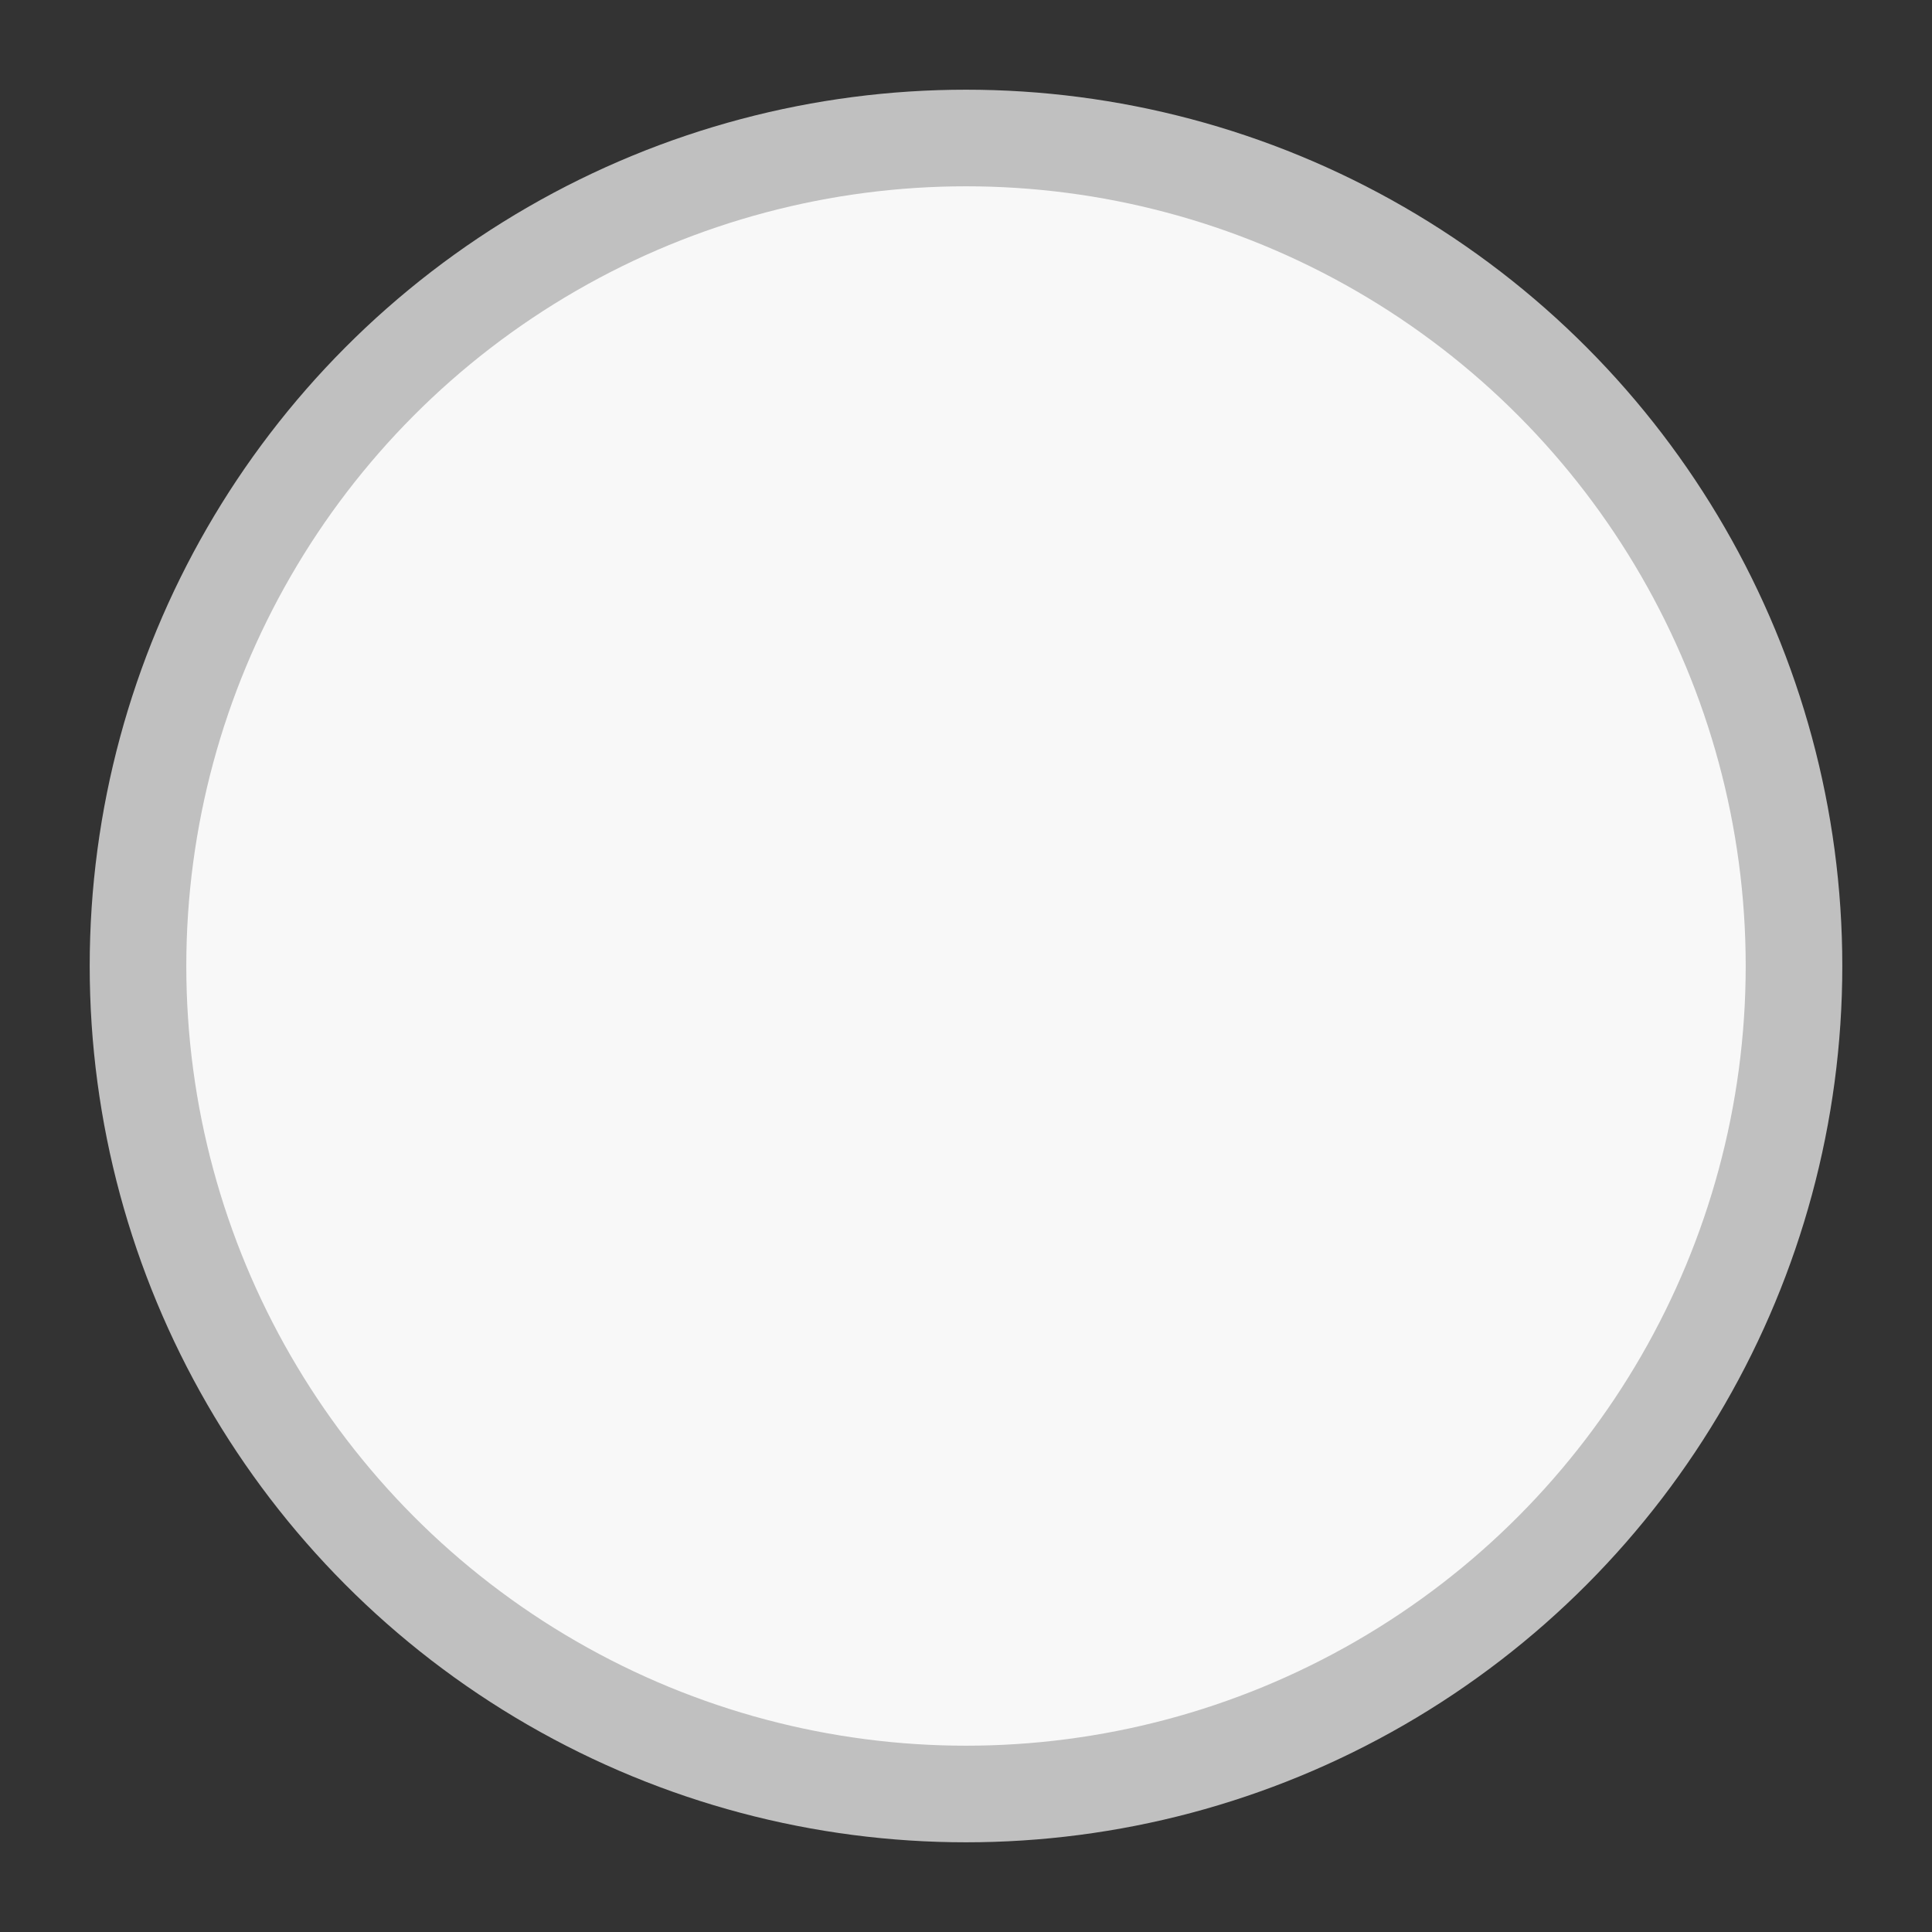 <?xml version="1.0" encoding="UTF-8" standalone="no"?>
<svg width="28px" height="28px" viewBox="0 0 28 28" version="1.1" xmlns="http://www.w3.org/2000/svg" xmlns:xlink="http://www.w3.org/1999/xlink" xmlns:sketch="http://www.bohemiancoding.com/sketch/ns">
    <rect x="0" y="0" width="28" height="28" fill="#333333" stroke="none"/>
    <!-- Generator: Sketch 3.3.2 (12043) - http://www.bohemiancoding.com/sketch -->
    <title>radio-off</title>
    <desc>Created with Sketch.</desc>
    <defs></defs>
    <g id="Page-1" stroke="none" stroke-width="1" fill="none" fill-rule="evenodd" sketch:type="MSPage">
        <g id="radio-off" sketch:type="MSLayerGroup" transform="translate(2, 2)">
            <circle id="Oval-20" stroke="#C0C0C0" stroke-width="1.4" fill="#F8F8F8" sketch:type="MSShapeGroup" cx="12" cy="12" r="12"></circle>
            <circle id="Oval-20-Copy" opacity="0" fill="#3E53A4" sketch:type="MSShapeGroup" cx="12" cy="12" r="8.8"></circle>
        </g>
    </g>
</svg>